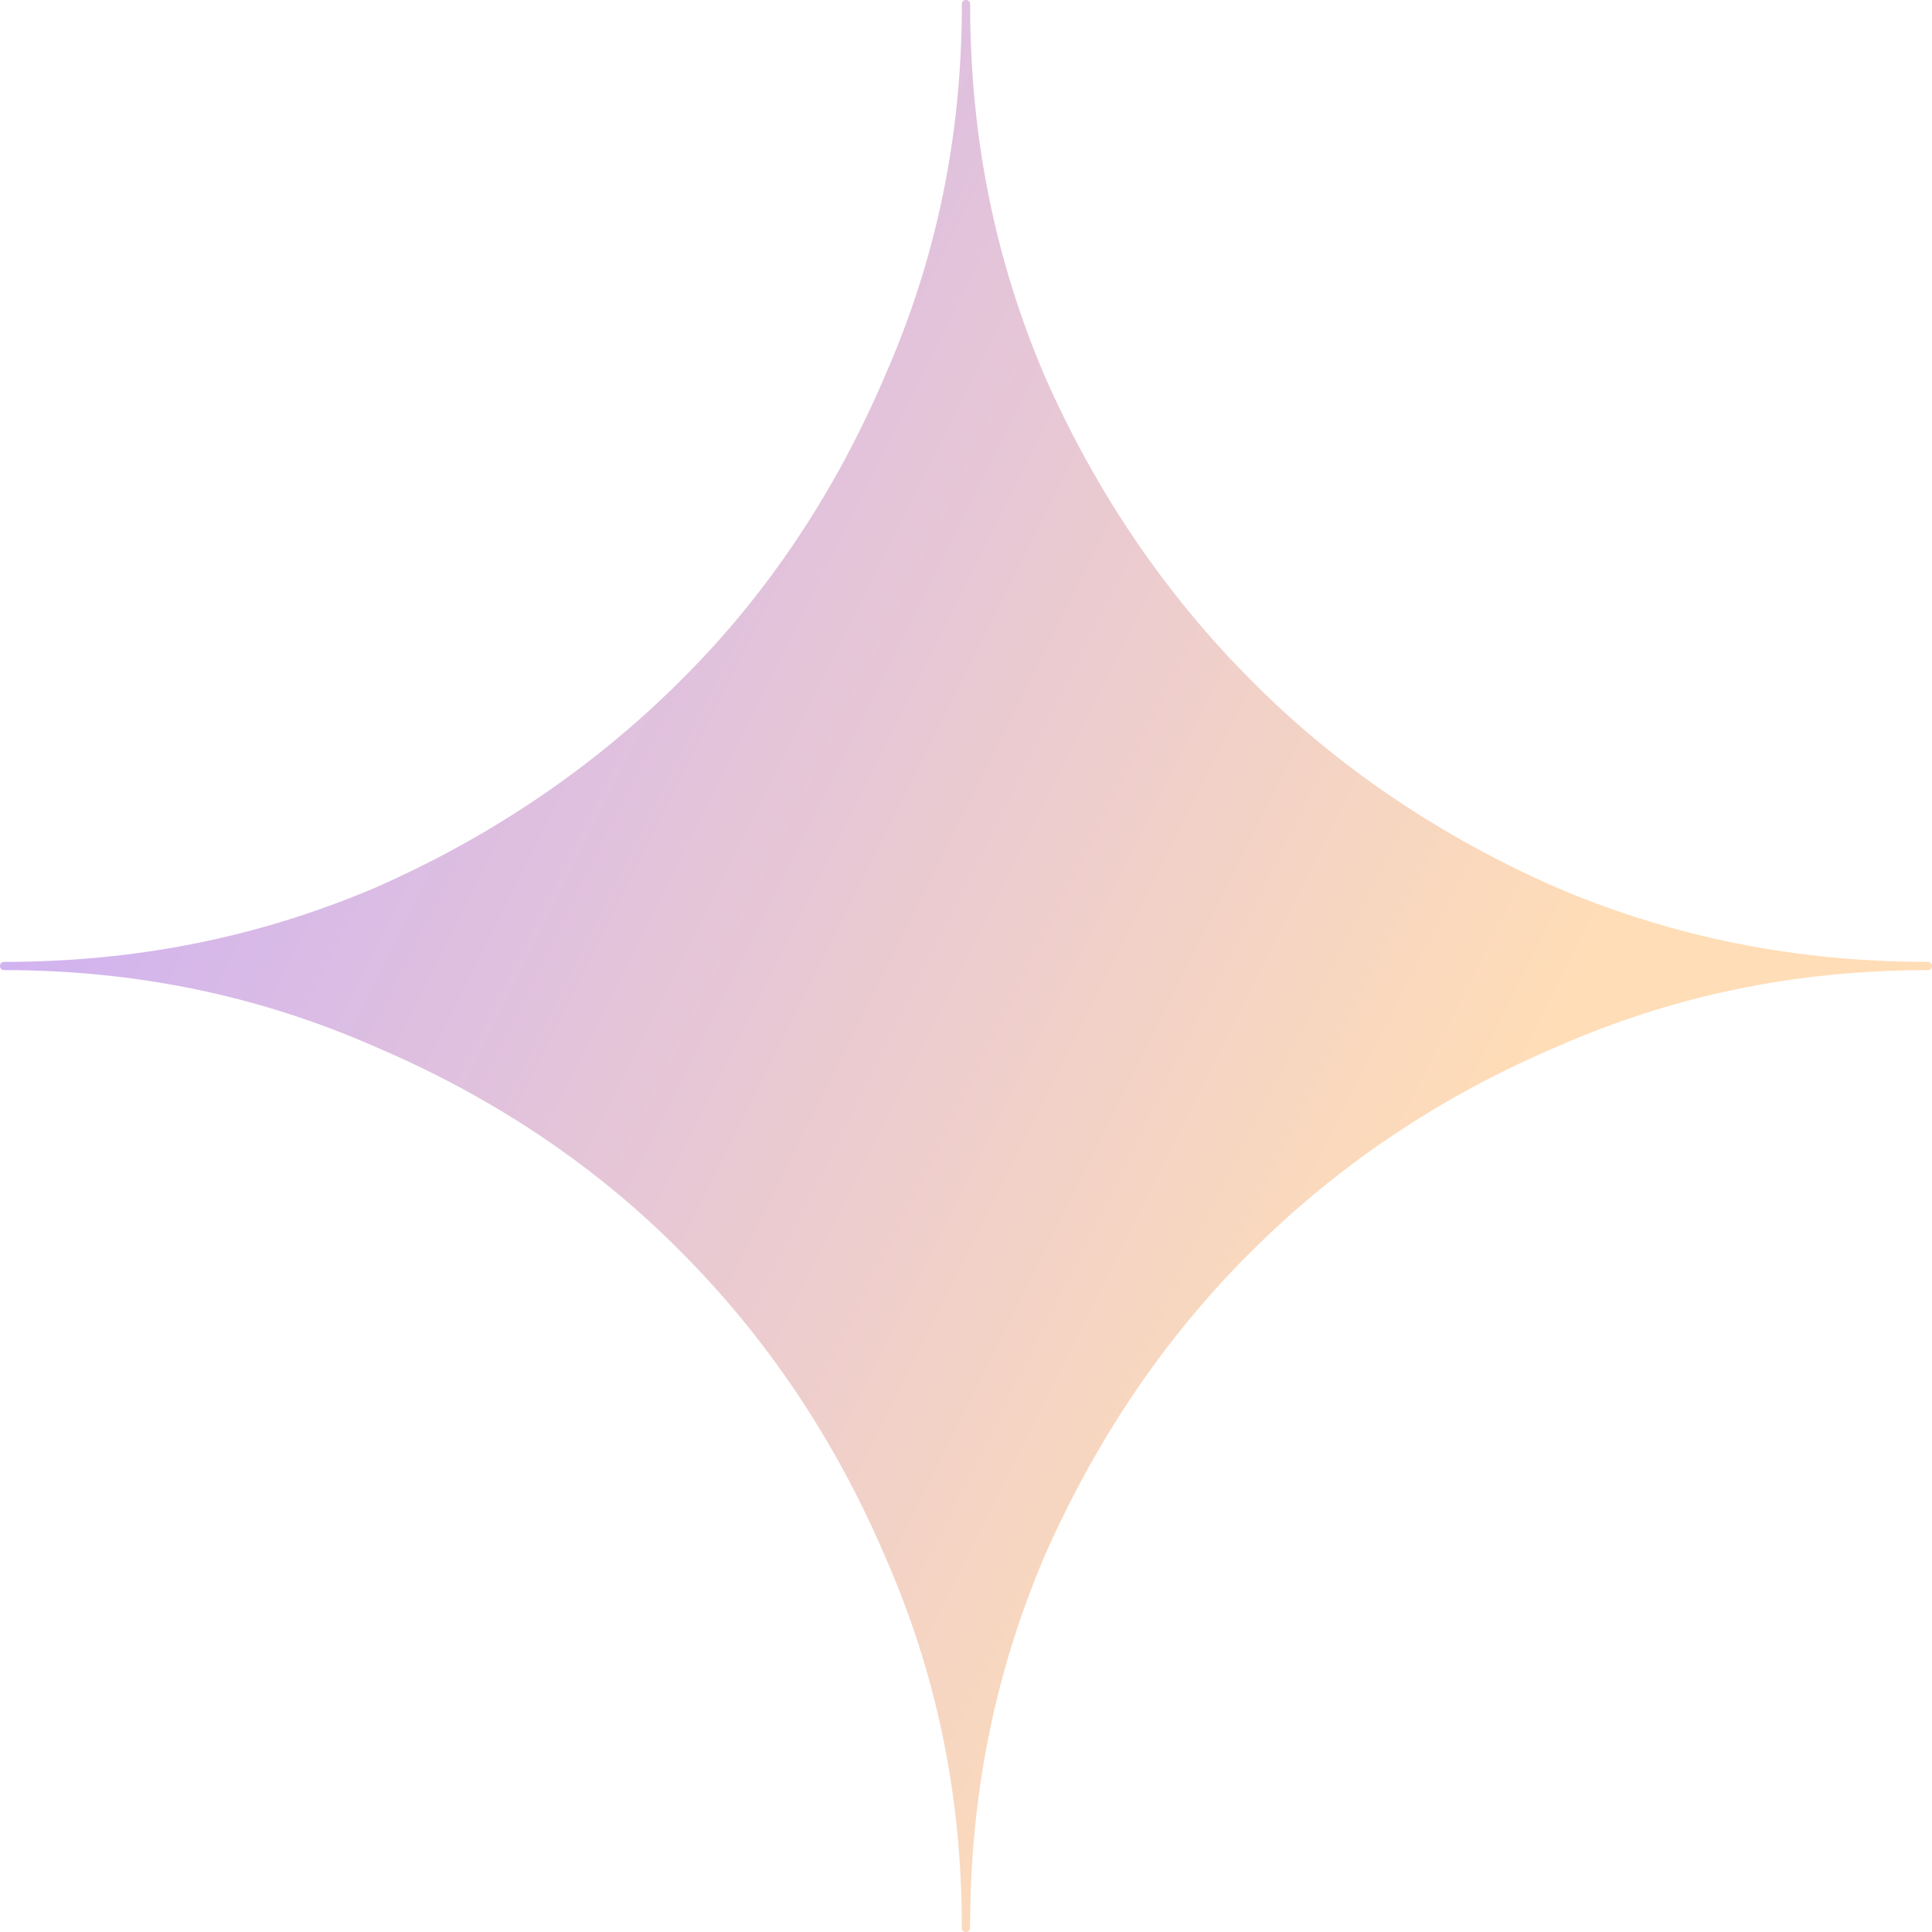 <?xml version="1.0" encoding="utf-8"?>
<!-- Generator: Adobe Illustrator 27.2.0, SVG Export Plug-In . SVG Version: 6.00 Build 0)  -->
<svg version="1.1" id="Слой_1" xmlns="http://www.w3.org/2000/svg" xmlns:xlink="http://www.w3.org/1999/xlink" x="0px" y="0px"
	 viewBox="0 0 1080 1080" style="enable-background:new 0 0 1080 1080;" xml:space="preserve">
<style type="text/css">
	.st0{fill:url(#SVGID_1_);}
</style>
<linearGradient id="SVGID_1_" gradientUnits="userSpaceOnUse" x1="61.138" y1="781.354" x2="817.408" y2="403.342" gradientTransform="matrix(1 0 0 -1 0 1082)">
	<stop  offset="5.327789e-09" style="stop-color:#CEB0F4"/>
	<stop  offset="0.908" style="stop-color:#FAD9BD"/>
	<stop  offset="1" style="stop-color:#FFDDB7"/>
</linearGradient>
<path class="st0" d="M1077.7,537.7c-74.24,0-142.49-13.84-207.51-41.5c-65.02-28.59-122.66-67.33-170.63-115.75
	c-47.96-47.96-87.16-105.6-115.75-170.63C556.14,144.79,542.3,76.55,542.3,2.3c0-1.39-0.92-2.3-2.3-2.3c-1.38,0-2.3,0.92-2.3,2.3
	c0,73.78-14.29,142.49-42.88,207.51c-27.67,65.02-65.95,122.66-114.37,170.63c-47.96,47.96-105.6,87.16-170.63,115.75
	C144.8,523.86,76.55,537.7,2.3,537.7c-1.39,0-2.3,0.92-2.3,2.3c0,1.38,0.92,2.3,2.3,2.3c73.78,0,142.5,14.29,207.51,42.88
	c65.02,27.67,122.67,65.95,170.63,114.37c47.96,47.96,86.69,105.6,114.37,170.63c28.59,65.02,42.88,133.27,42.88,207.51
	c0,1.39,0.93,2.3,2.3,2.3c1.39,0,2.3-0.92,2.3-2.3c0-74.24,13.84-142.5,41.5-207.51c28.59-65.02,67.33-122.67,115.75-170.63
	c47.96-47.96,105.6-86.69,170.63-114.37c65.02-28.59,133.27-42.88,207.51-42.88c1.39,0,2.3-0.93,2.3-2.3
	C1080,538.61,1079.08,537.7,1077.7,537.7z"/>
</svg>
